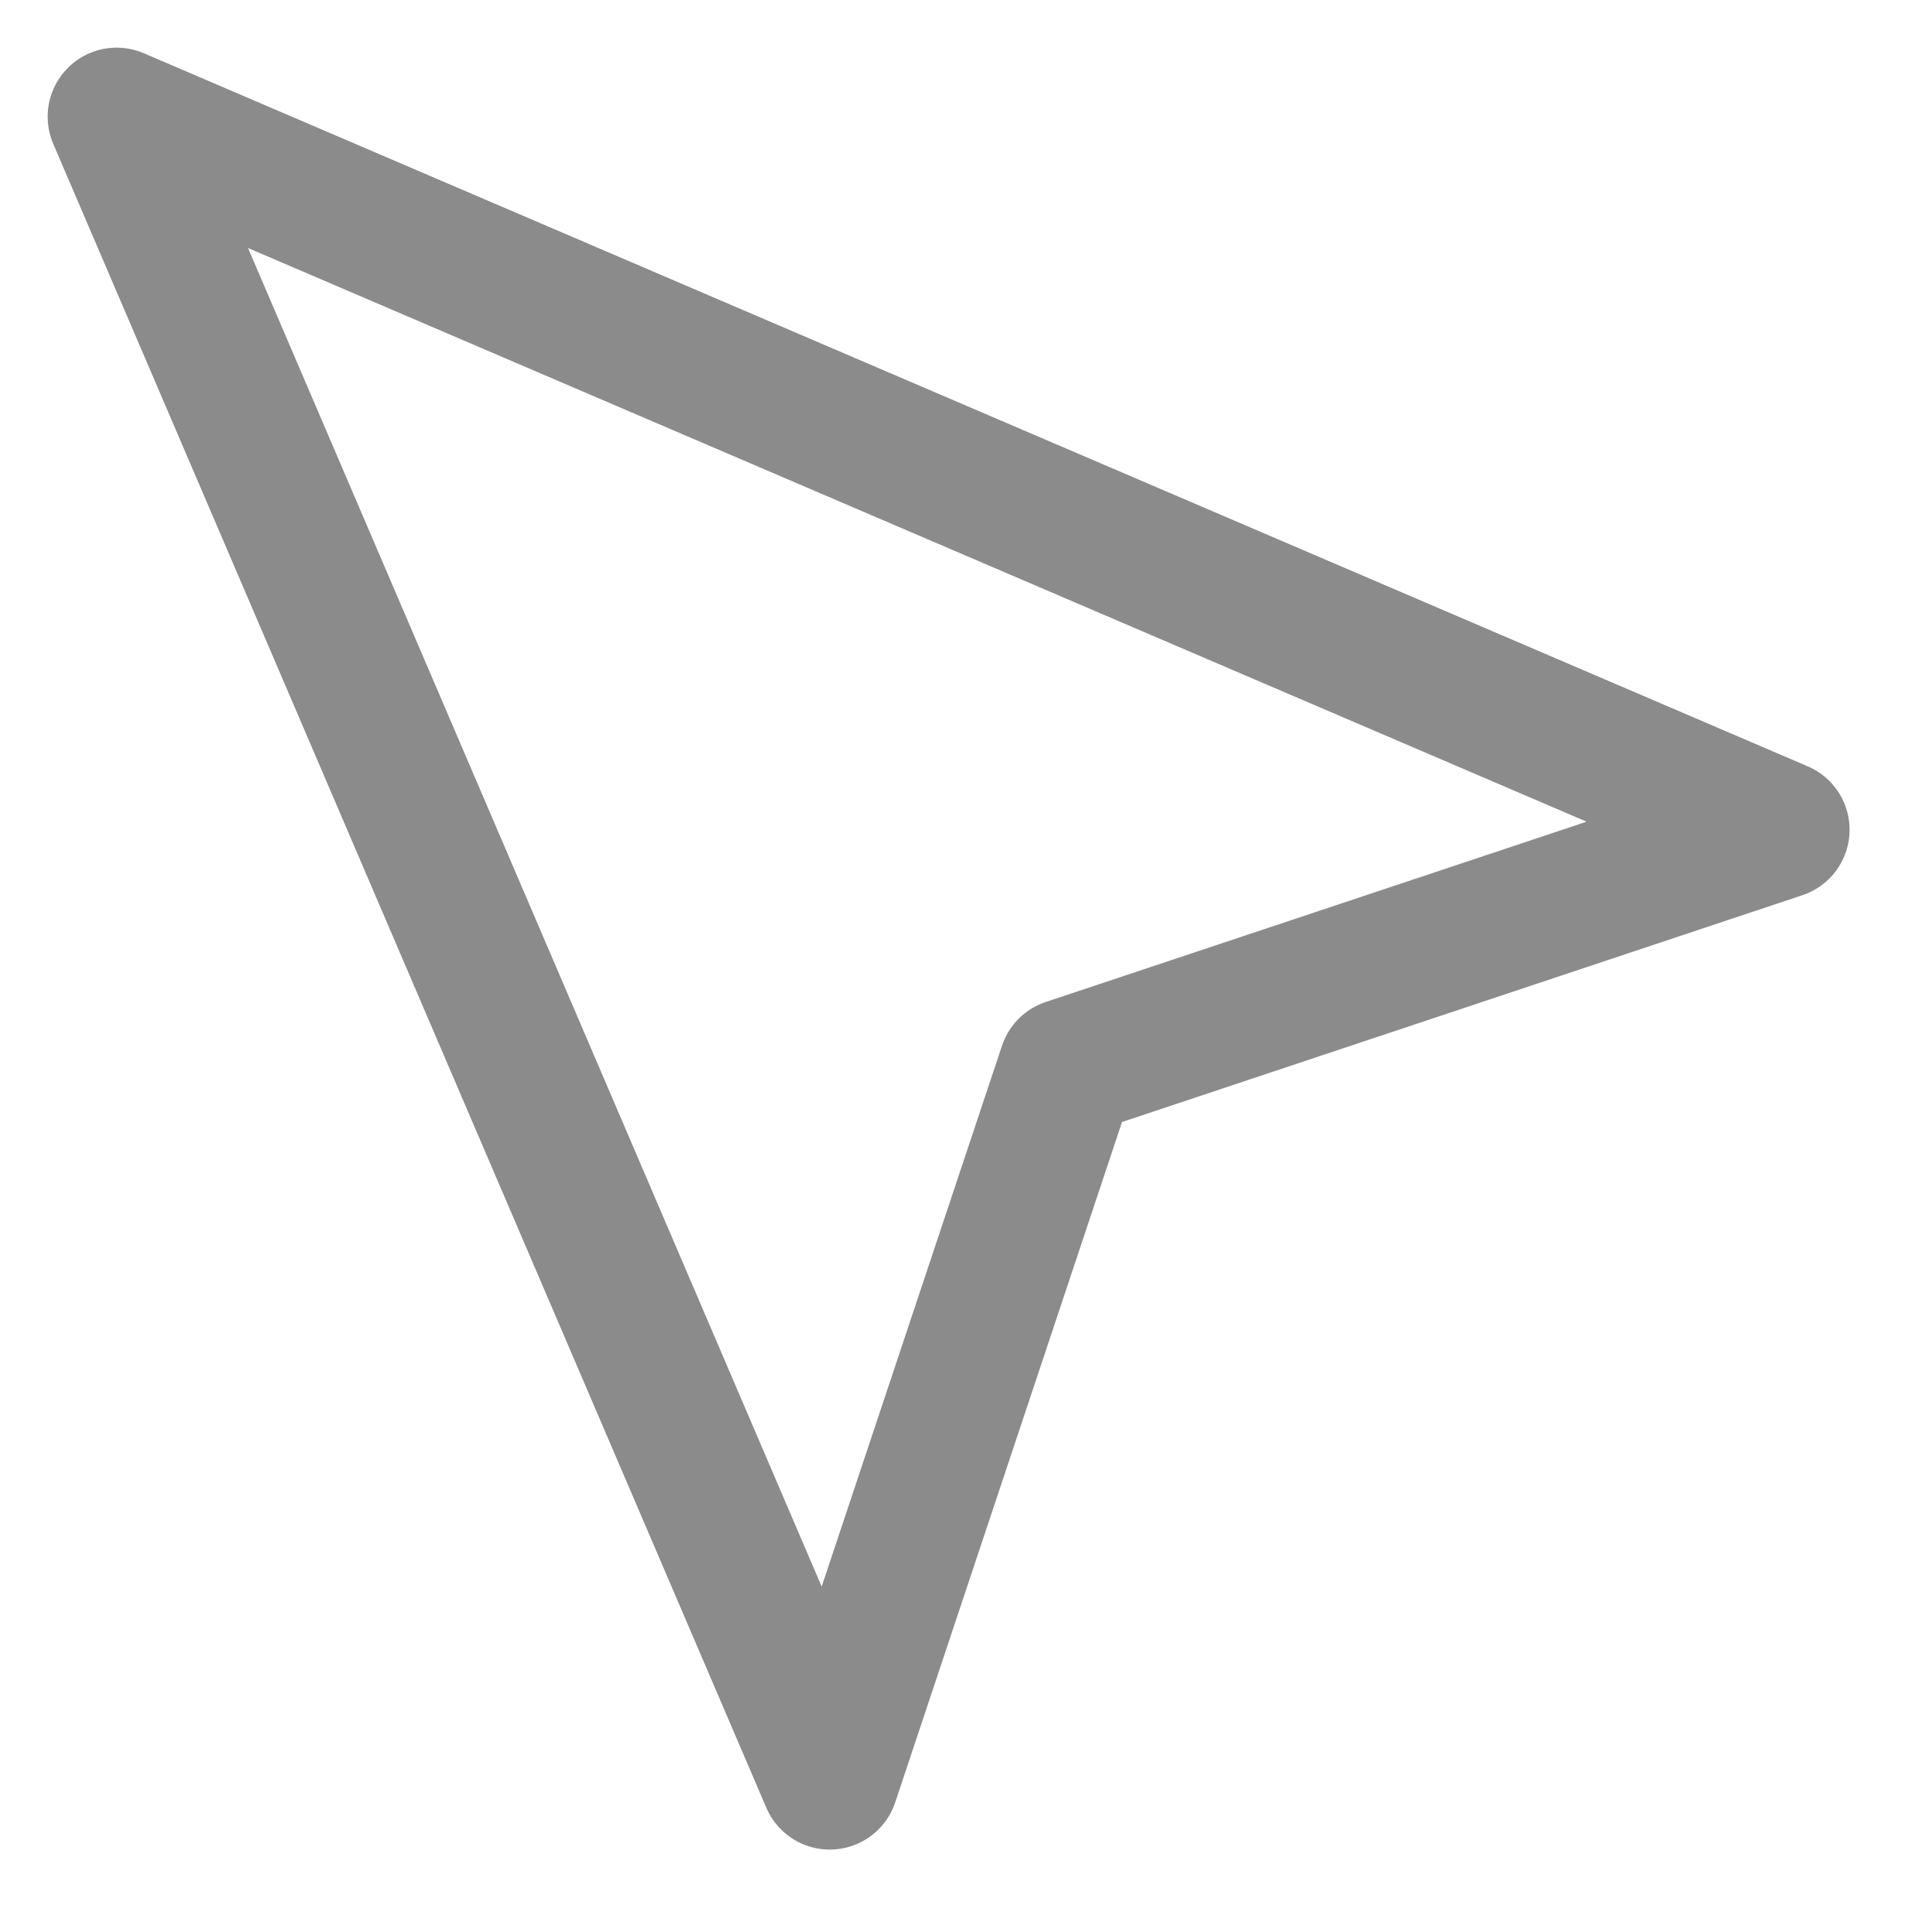 <svg xmlns="http://www.w3.org/2000/svg" width="21" height="21" viewBox="0 0 21 21" fill="none">
  <path d="M1.268 1.268L9.019 19.354L11.603 11.603L19.354 9.019L1.268 1.268Z" stroke="#8B8B8B" stroke-width="1.5" stroke-linejoin="round"/>
</svg>